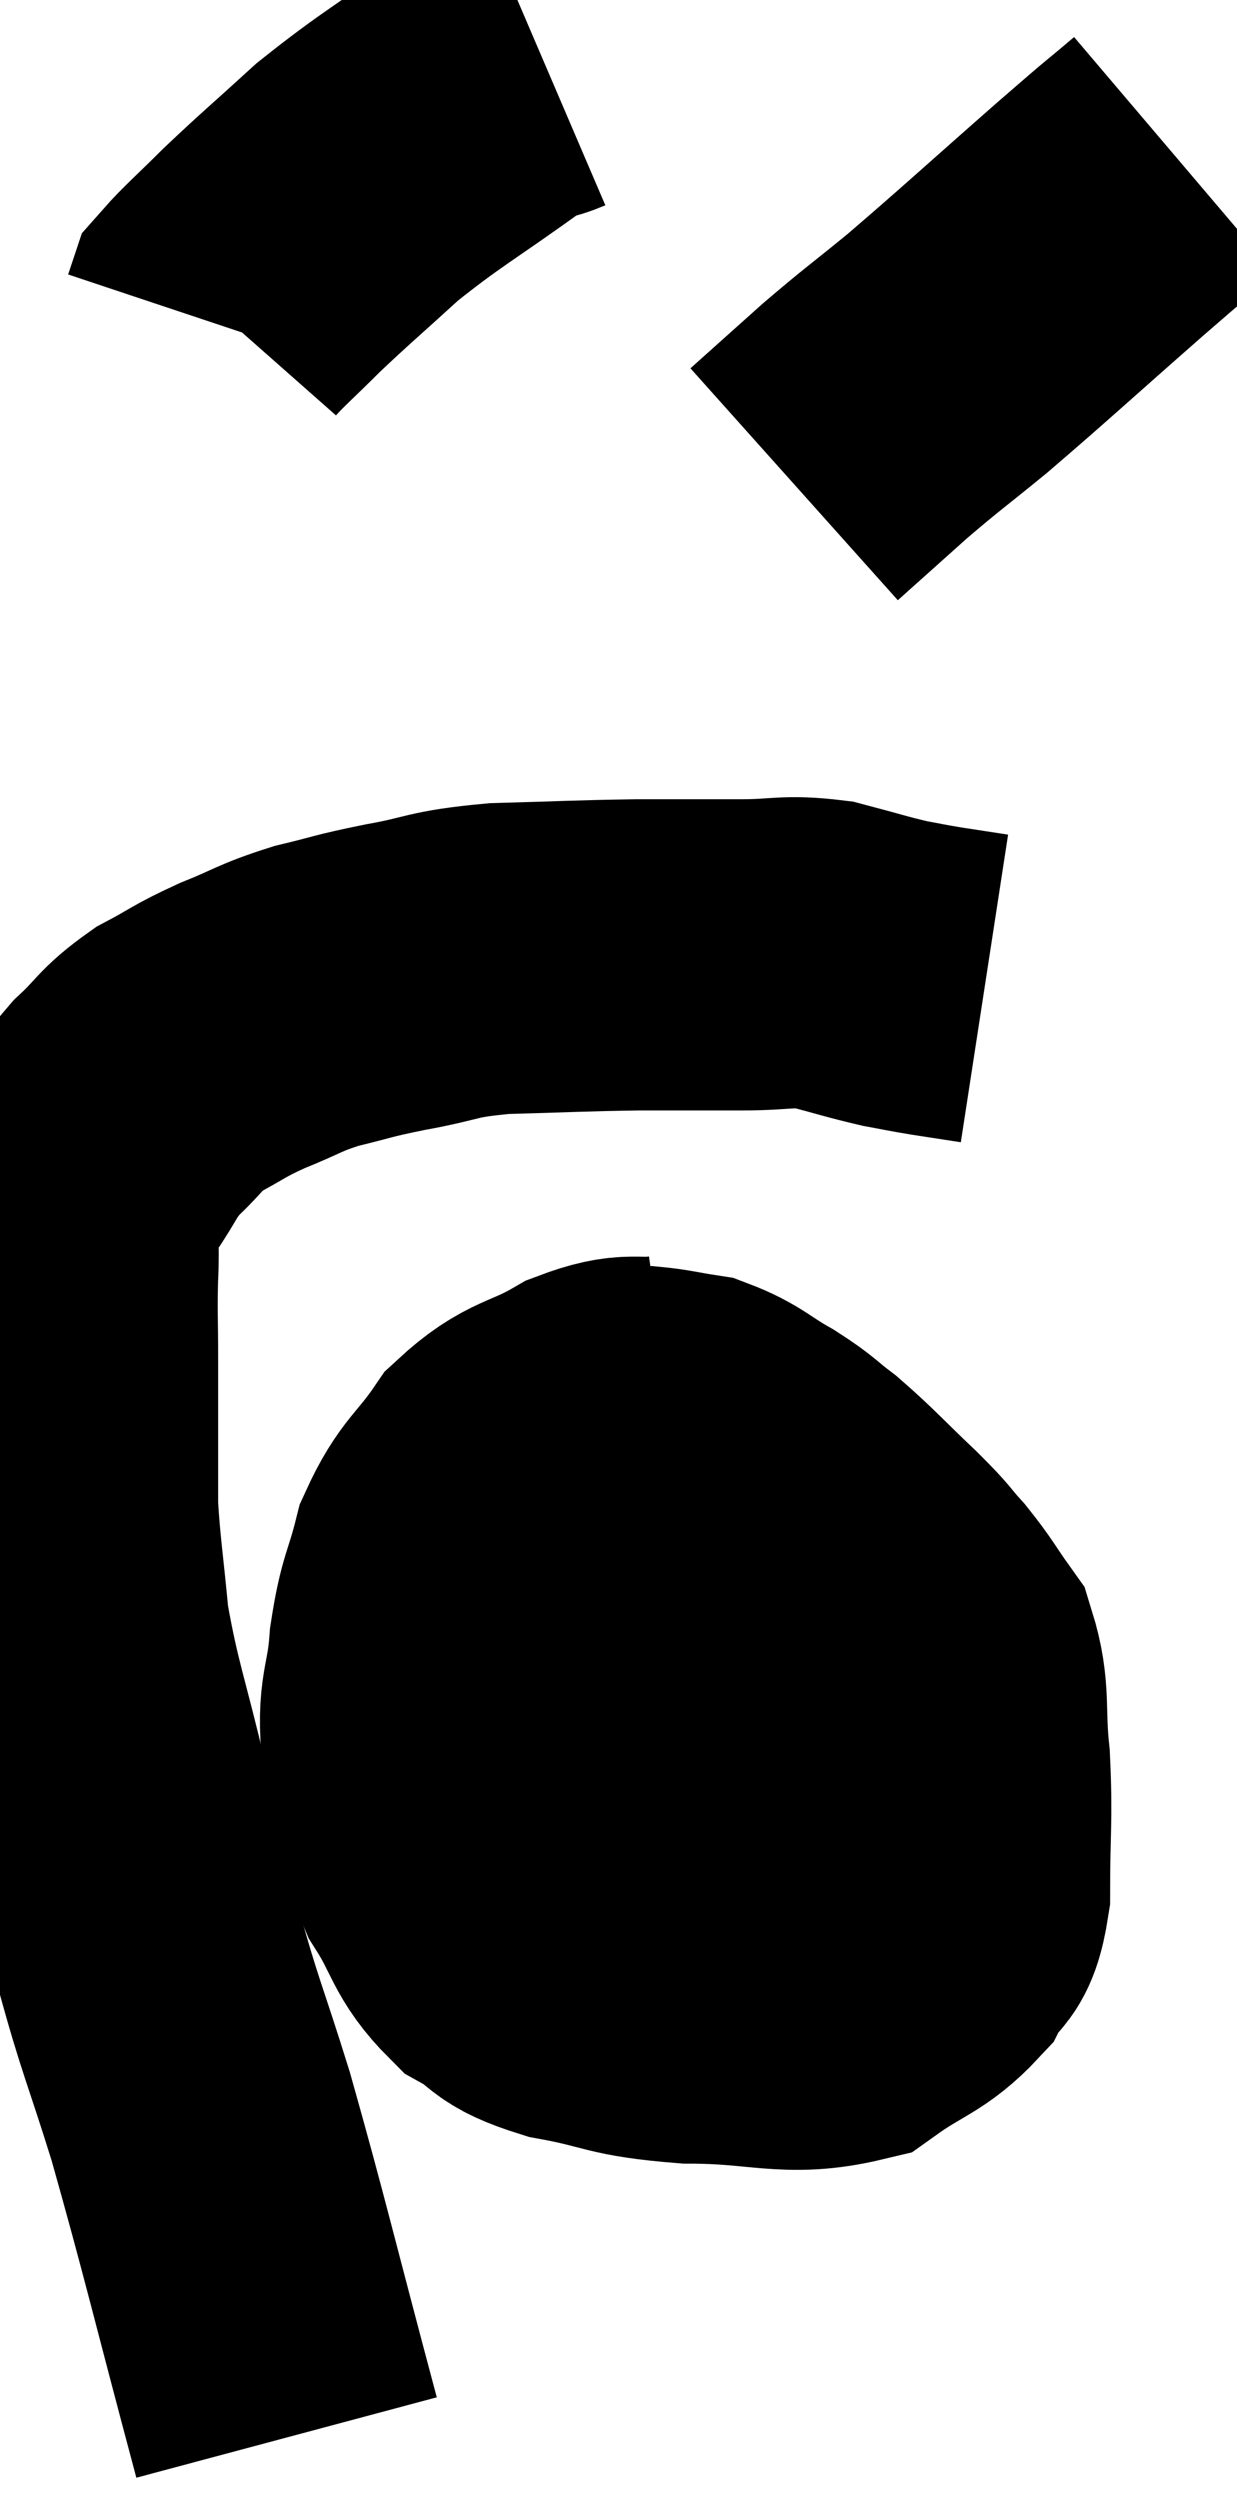<svg xmlns="http://www.w3.org/2000/svg" viewBox="11.653 5.06 19.887 40.16" width="19.887" height="40.16"><path d="M 16.26 44.22 C 15.57 41.64, 15.435 41.025, 14.88 39.06 C 14.46 37.71, 14.385 37.62, 14.04 36.36 C 13.77 35.19, 13.8 35.31, 13.5 34.02 C 13.17 32.61, 13.05 32.385, 12.84 31.2 C 12.75 30.24, 12.705 30.015, 12.66 29.28 C 12.66 28.77, 12.66 28.86, 12.66 28.26 C 12.66 27.57, 12.66 27.555, 12.66 26.88 C 12.66 26.22, 12.645 26.16, 12.66 25.56 C 12.69 25.02, 12.63 24.915, 12.72 24.48 C 12.87 24.15, 12.78 24.225, 13.02 23.82 C 13.35 23.34, 13.305 23.295, 13.68 22.86 C 14.1 22.47, 14.055 22.41, 14.52 22.08 C 15.03 21.81, 14.985 21.795, 15.54 21.54 C 16.14 21.3, 16.125 21.255, 16.74 21.06 C 17.37 20.91, 17.265 20.91, 18 20.76 C 18.84 20.61, 18.705 20.55, 19.68 20.46 C 20.79 20.43, 20.925 20.415, 21.9 20.4 C 22.74 20.4, 22.83 20.4, 23.58 20.4 C 24.24 20.4, 24.285 20.325, 24.9 20.4 C 25.47 20.55, 25.59 20.595, 26.04 20.7 C 26.37 20.76, 26.34 20.76, 26.7 20.82 C 27.09 20.88, 27.285 20.91, 27.48 20.94 L 27.48 20.94" fill="none" stroke="black" stroke-width="5"></path><path d="M 20.4 6.06 C 19.98 6.24, 20.31 5.94, 19.56 6.42 C 18.48 7.2, 18.285 7.275, 17.4 7.98 C 16.71 8.61, 16.575 8.715, 16.02 9.24 C 15.6 9.66, 15.405 9.825, 15.18 10.08 L 15.12 10.26" fill="none" stroke="black" stroke-width="5"></path><path d="M 30.54 7.56 C 29.94 8.07, 30.255 7.785, 29.34 8.58 C 28.11 9.66, 27.825 9.93, 26.88 10.74 C 26.22 11.28, 26.175 11.295, 25.56 11.82 C 24.99 12.33, 24.705 12.585, 24.42 12.84 L 24.42 12.84" fill="none" stroke="black" stroke-width="5"></path><path d="M 22.44 27.72 C 21.81 27.81, 21.855 27.645, 21.18 27.9 C 20.46 28.32, 20.325 28.2, 19.74 28.74 C 19.29 29.4, 19.155 29.37, 18.84 30.06 C 18.66 30.78, 18.6 30.72, 18.48 31.5 C 18.42 32.34, 18.27 32.295, 18.36 33.18 C 18.6 34.11, 18.51 34.245, 18.84 35.04 C 19.26 35.7, 19.2 35.88, 19.68 36.36 C 20.22 36.66, 19.995 36.72, 20.76 36.96 C 21.75 37.14, 21.615 37.23, 22.74 37.32 C 24 37.32, 24.315 37.545, 25.26 37.32 C 25.89 36.87, 26.085 36.885, 26.52 36.42 C 26.76 35.94, 26.88 36.225, 27 35.46 C 27 34.41, 27.045 34.305, 27 33.36 C 26.91 32.52, 27.015 32.31, 26.82 31.68 C 26.52 31.26, 26.52 31.215, 26.22 30.84 C 25.92 30.51, 26.055 30.615, 25.62 30.18 C 25.05 29.64, 24.945 29.505, 24.48 29.1 C 24.12 28.83, 24.18 28.83, 23.76 28.56 C 23.28 28.29, 23.235 28.185, 22.8 28.02 C 22.41 27.96, 22.335 27.93, 22.02 27.9 C 21.78 27.9, 21.66 27.9, 21.54 27.9 L 21.54 27.9" fill="none" stroke="black" stroke-width="5"></path><path d="M 18.78 33.66 C 19.56 33.42, 19.59 33.36, 20.34 33.18 C 21.06 33.06, 20.955 33.09, 21.78 32.94 C 22.71 32.76, 22.98 32.67, 23.64 32.58 C 24.03 32.58, 24.075 32.58, 24.42 32.58 C 24.72 32.58, 24.675 32.58, 25.02 32.58 C 25.41 32.58, 25.485 32.58, 25.8 32.58 C 26.04 32.58, 26.085 32.55, 26.28 32.58 L 26.58 32.7" fill="none" stroke="black" stroke-width="5"></path></svg>